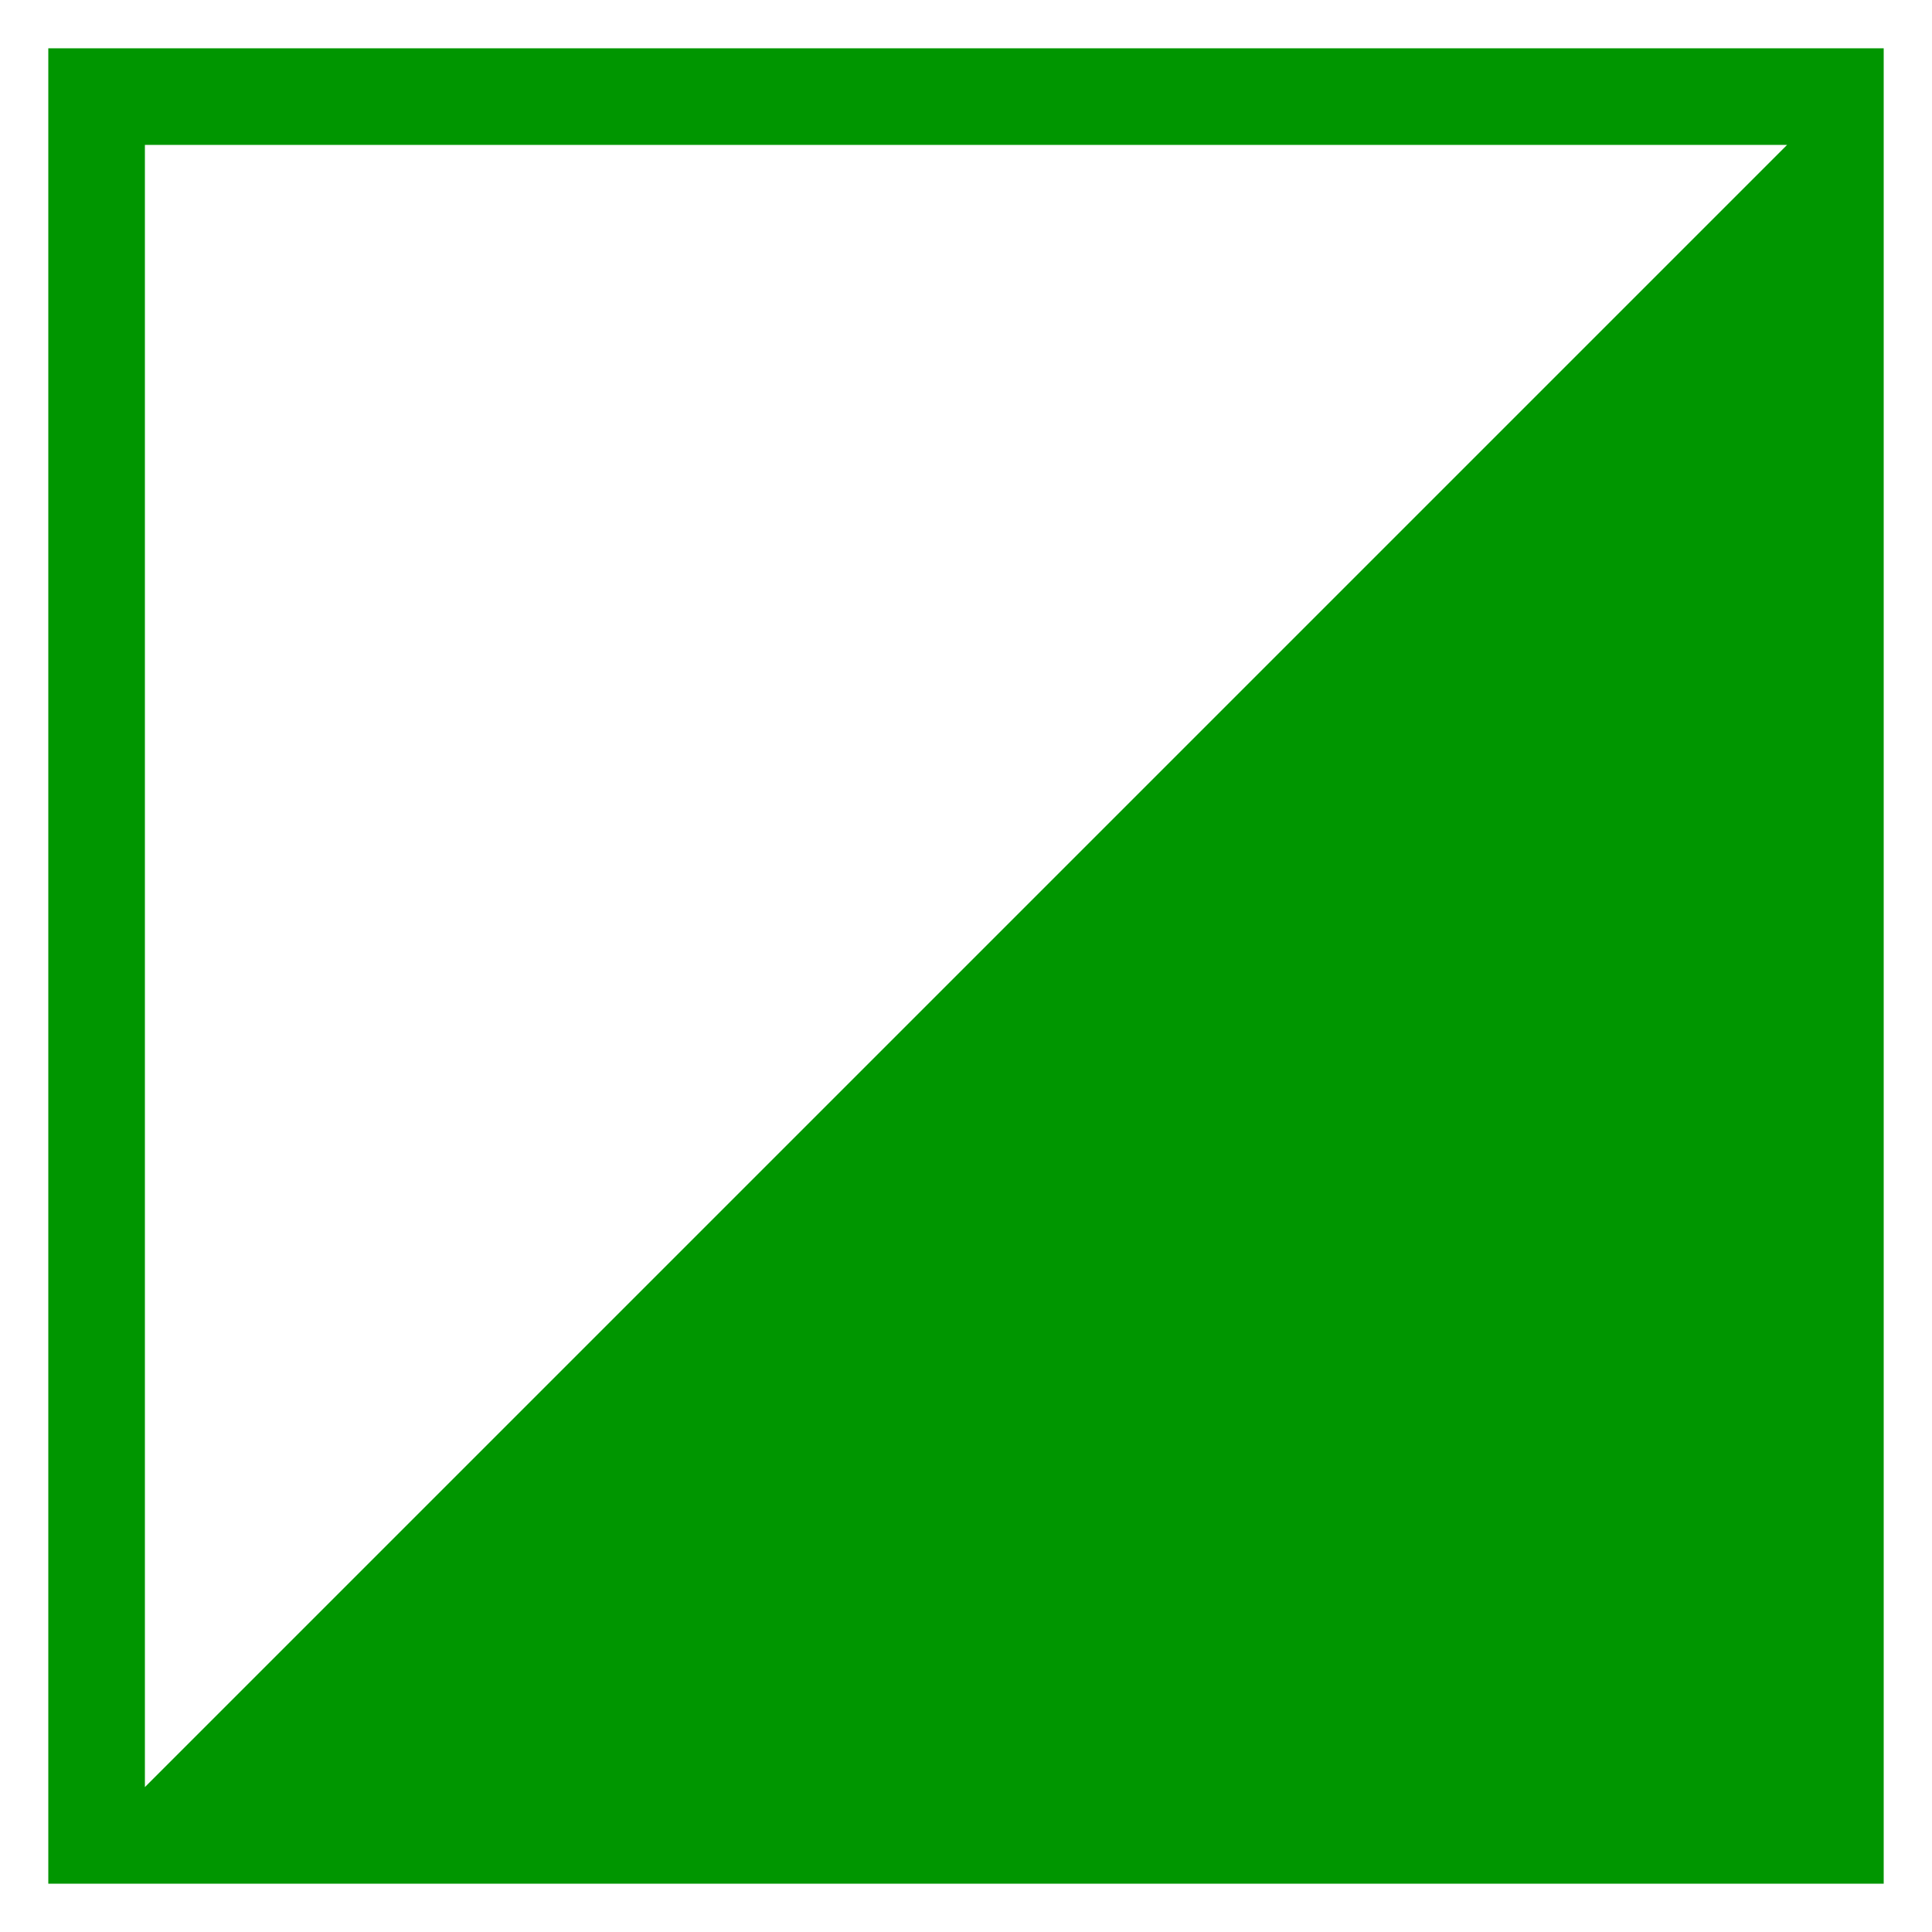 <?xml version="1.0" encoding="UTF-8" standalone="no"?>
<svg
    xmlns="http://www.w3.org/2000/svg"
    width="20px"
    height="20px"
    viewBox="0 0 20 20"
    version="1.1"
>
    <path d="M19,1 L1,19 L19,19 Z" style="fill:rgb(0,150,0)" />
    <path d="M1,1 L1,19 L19,19 L19,1 Z" style="stroke:rgb(0,150,0);stroke-width:1;fill:none;" />
</svg>